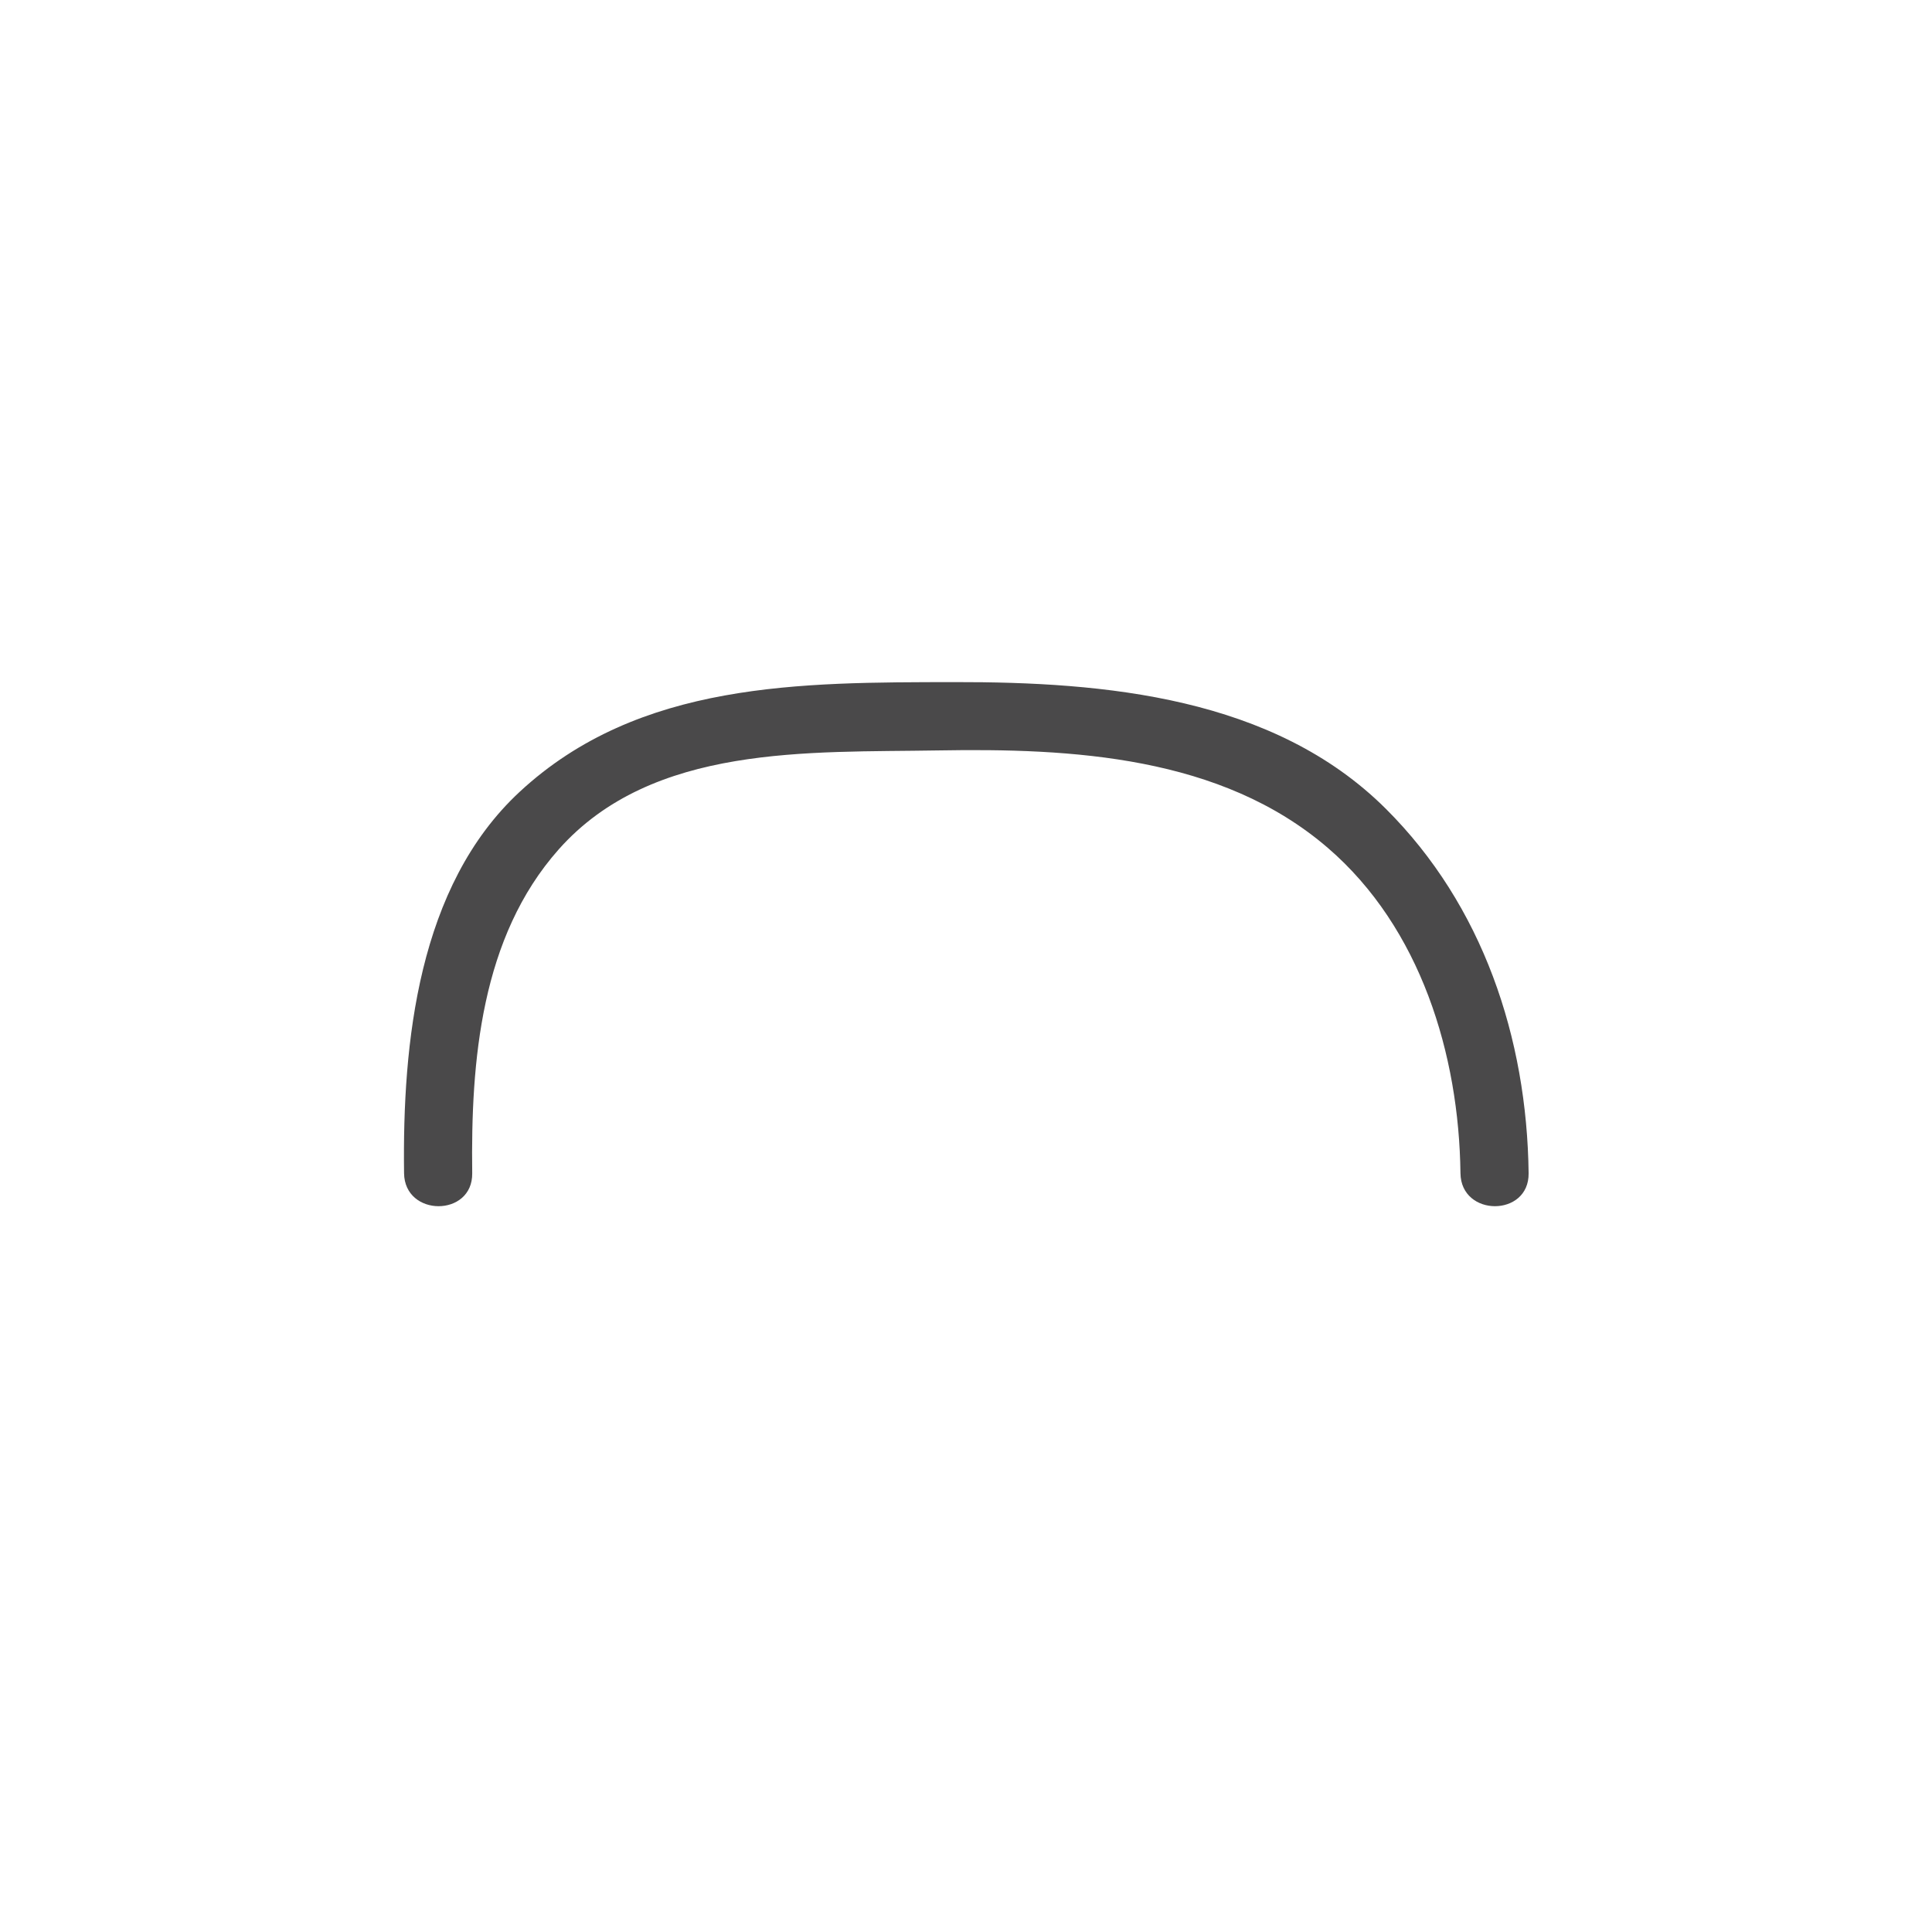 <?xml version="1.0" encoding="utf-8"?>
<!-- Generator: Adobe Illustrator 15.0.0, SVG Export Plug-In . SVG Version: 6.00 Build 0)  -->
<!DOCTYPE svg PUBLIC "-//W3C//DTD SVG 1.1//EN" "http://www.w3.org/Graphics/SVG/1.1/DTD/svg11.dtd">
<svg version="1.1" id="Layer_1" xmlns="http://www.w3.org/2000/svg" xmlns:xlink="http://www.w3.org/1999/xlink" x="0px" y="0px"
	 width="198.43px" height="198.43px" viewBox="0 0 198.43 198.43" enable-background="new 0 0 198.43 198.43" xml:space="preserve">
<g>
	<g>
		<path fill="#4A494A" d="M48.5,120.5c-0.148-11.522,0.887-24.245,8.881-33.259C67,76.396,83.138,77.304,96.287,77.075
			c13.822-0.241,29.131,0.569,40.093,10.011c9.527,8.207,13.47,21.21,13.62,33.414c0.056,4.511,7.056,4.516,7,0
			c-0.171-13.883-4.702-27.51-14.669-37.436c-11.54-11.492-28.887-13.034-44.307-13.007c-15.73,0.027-32.39-0.102-44.647,11.266
			C42.924,91.018,41.328,107.111,41.5,120.5C41.558,125.011,48.558,125.017,48.5,120.5L48.5,120.5z"/>
	</g>
</g>
</svg>
